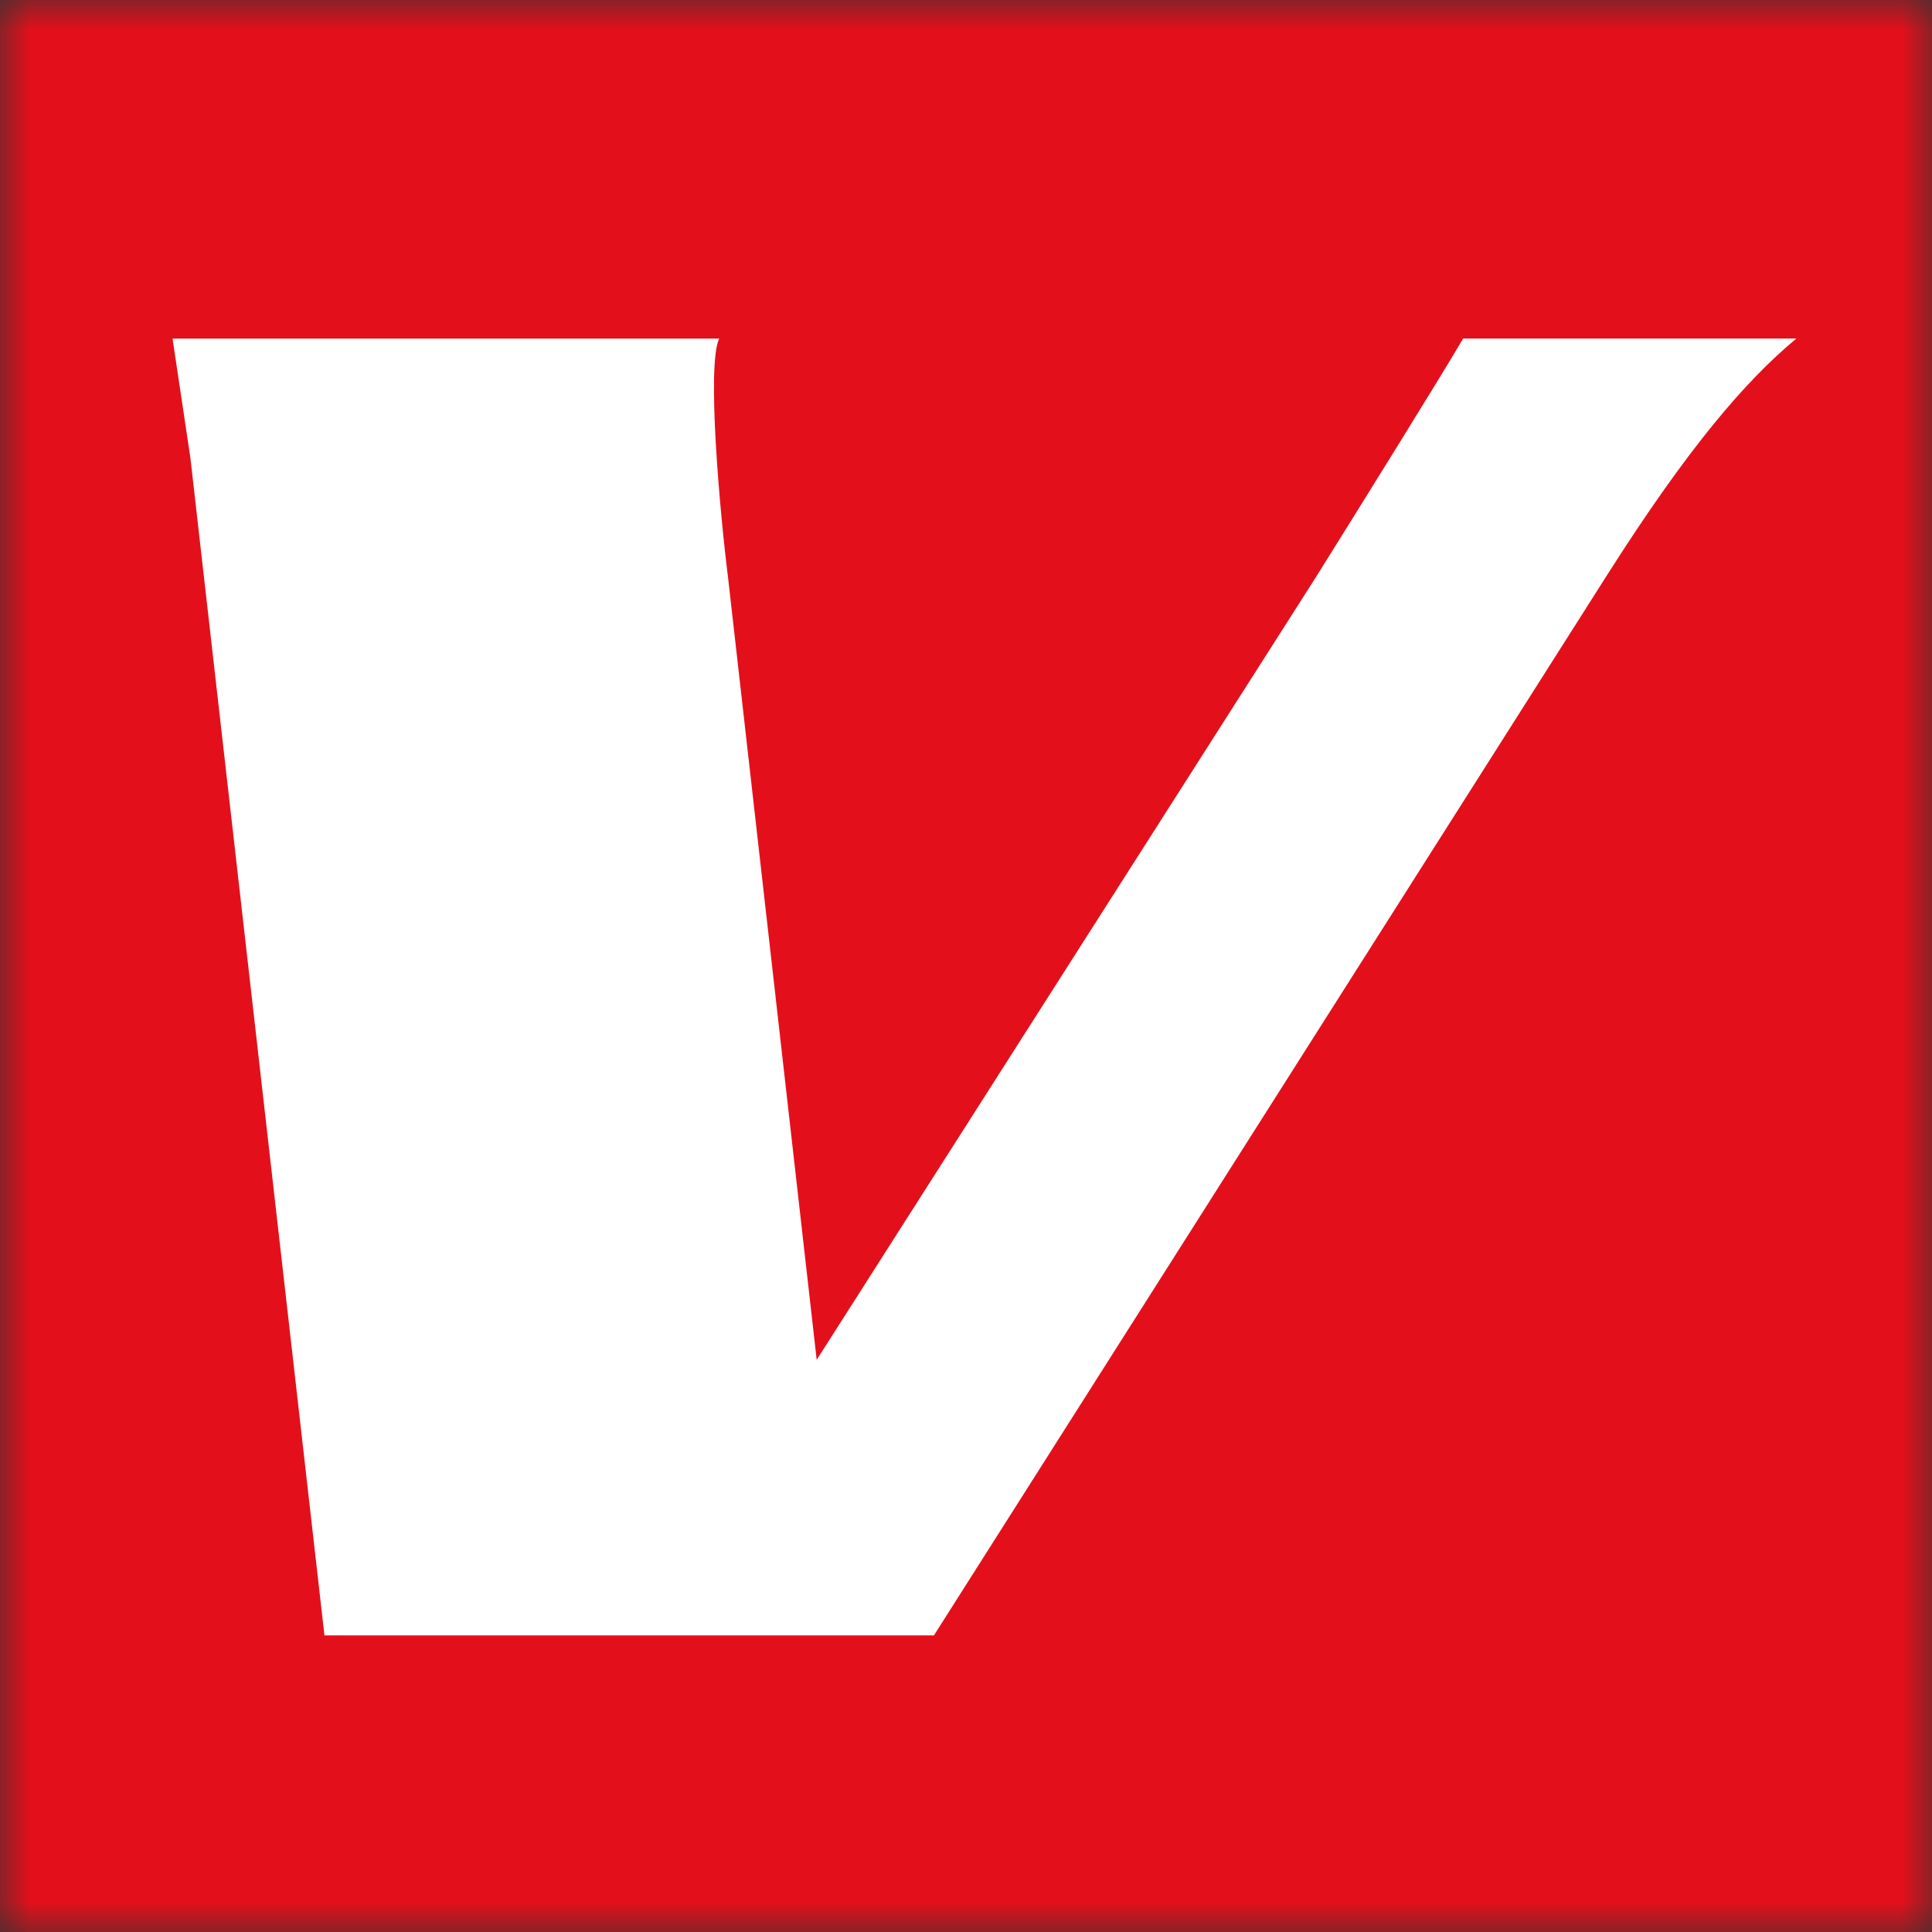 <svg xmlns="http://www.w3.org/2000/svg" aria-label="Verkkokauppa.com" class="VkIcon-sc-omp1v4-0 iWBLfP" viewBox="0 0 32 32"><rect x="0" y="0" width="32" height="32" fill="#333333" stroke="none"/><defs><symbol id="a"><path d="M15.469 27.087 26.634 9.5c1.324-2.08 2.271-3.188 3.12-3.893h-5.52c-.318.55-1.772 2.887-2.443 3.96l-8.264 12.956-1.468-12.955c-.135-1.074-.357-3.524-.147-3.96H2.858l.296 1.98 2.22 19.499h10.094Z"/></symbol><mask id="b"><path fill="#fff" d="M0 0h32v32H0z"/><use href="#a"/></mask></defs><path fill="#E3101B" d="M0 0h32v32H0z" mask="url(#b)"/><use width="32" height="32" fill="#FFF" href="#a"/></svg>